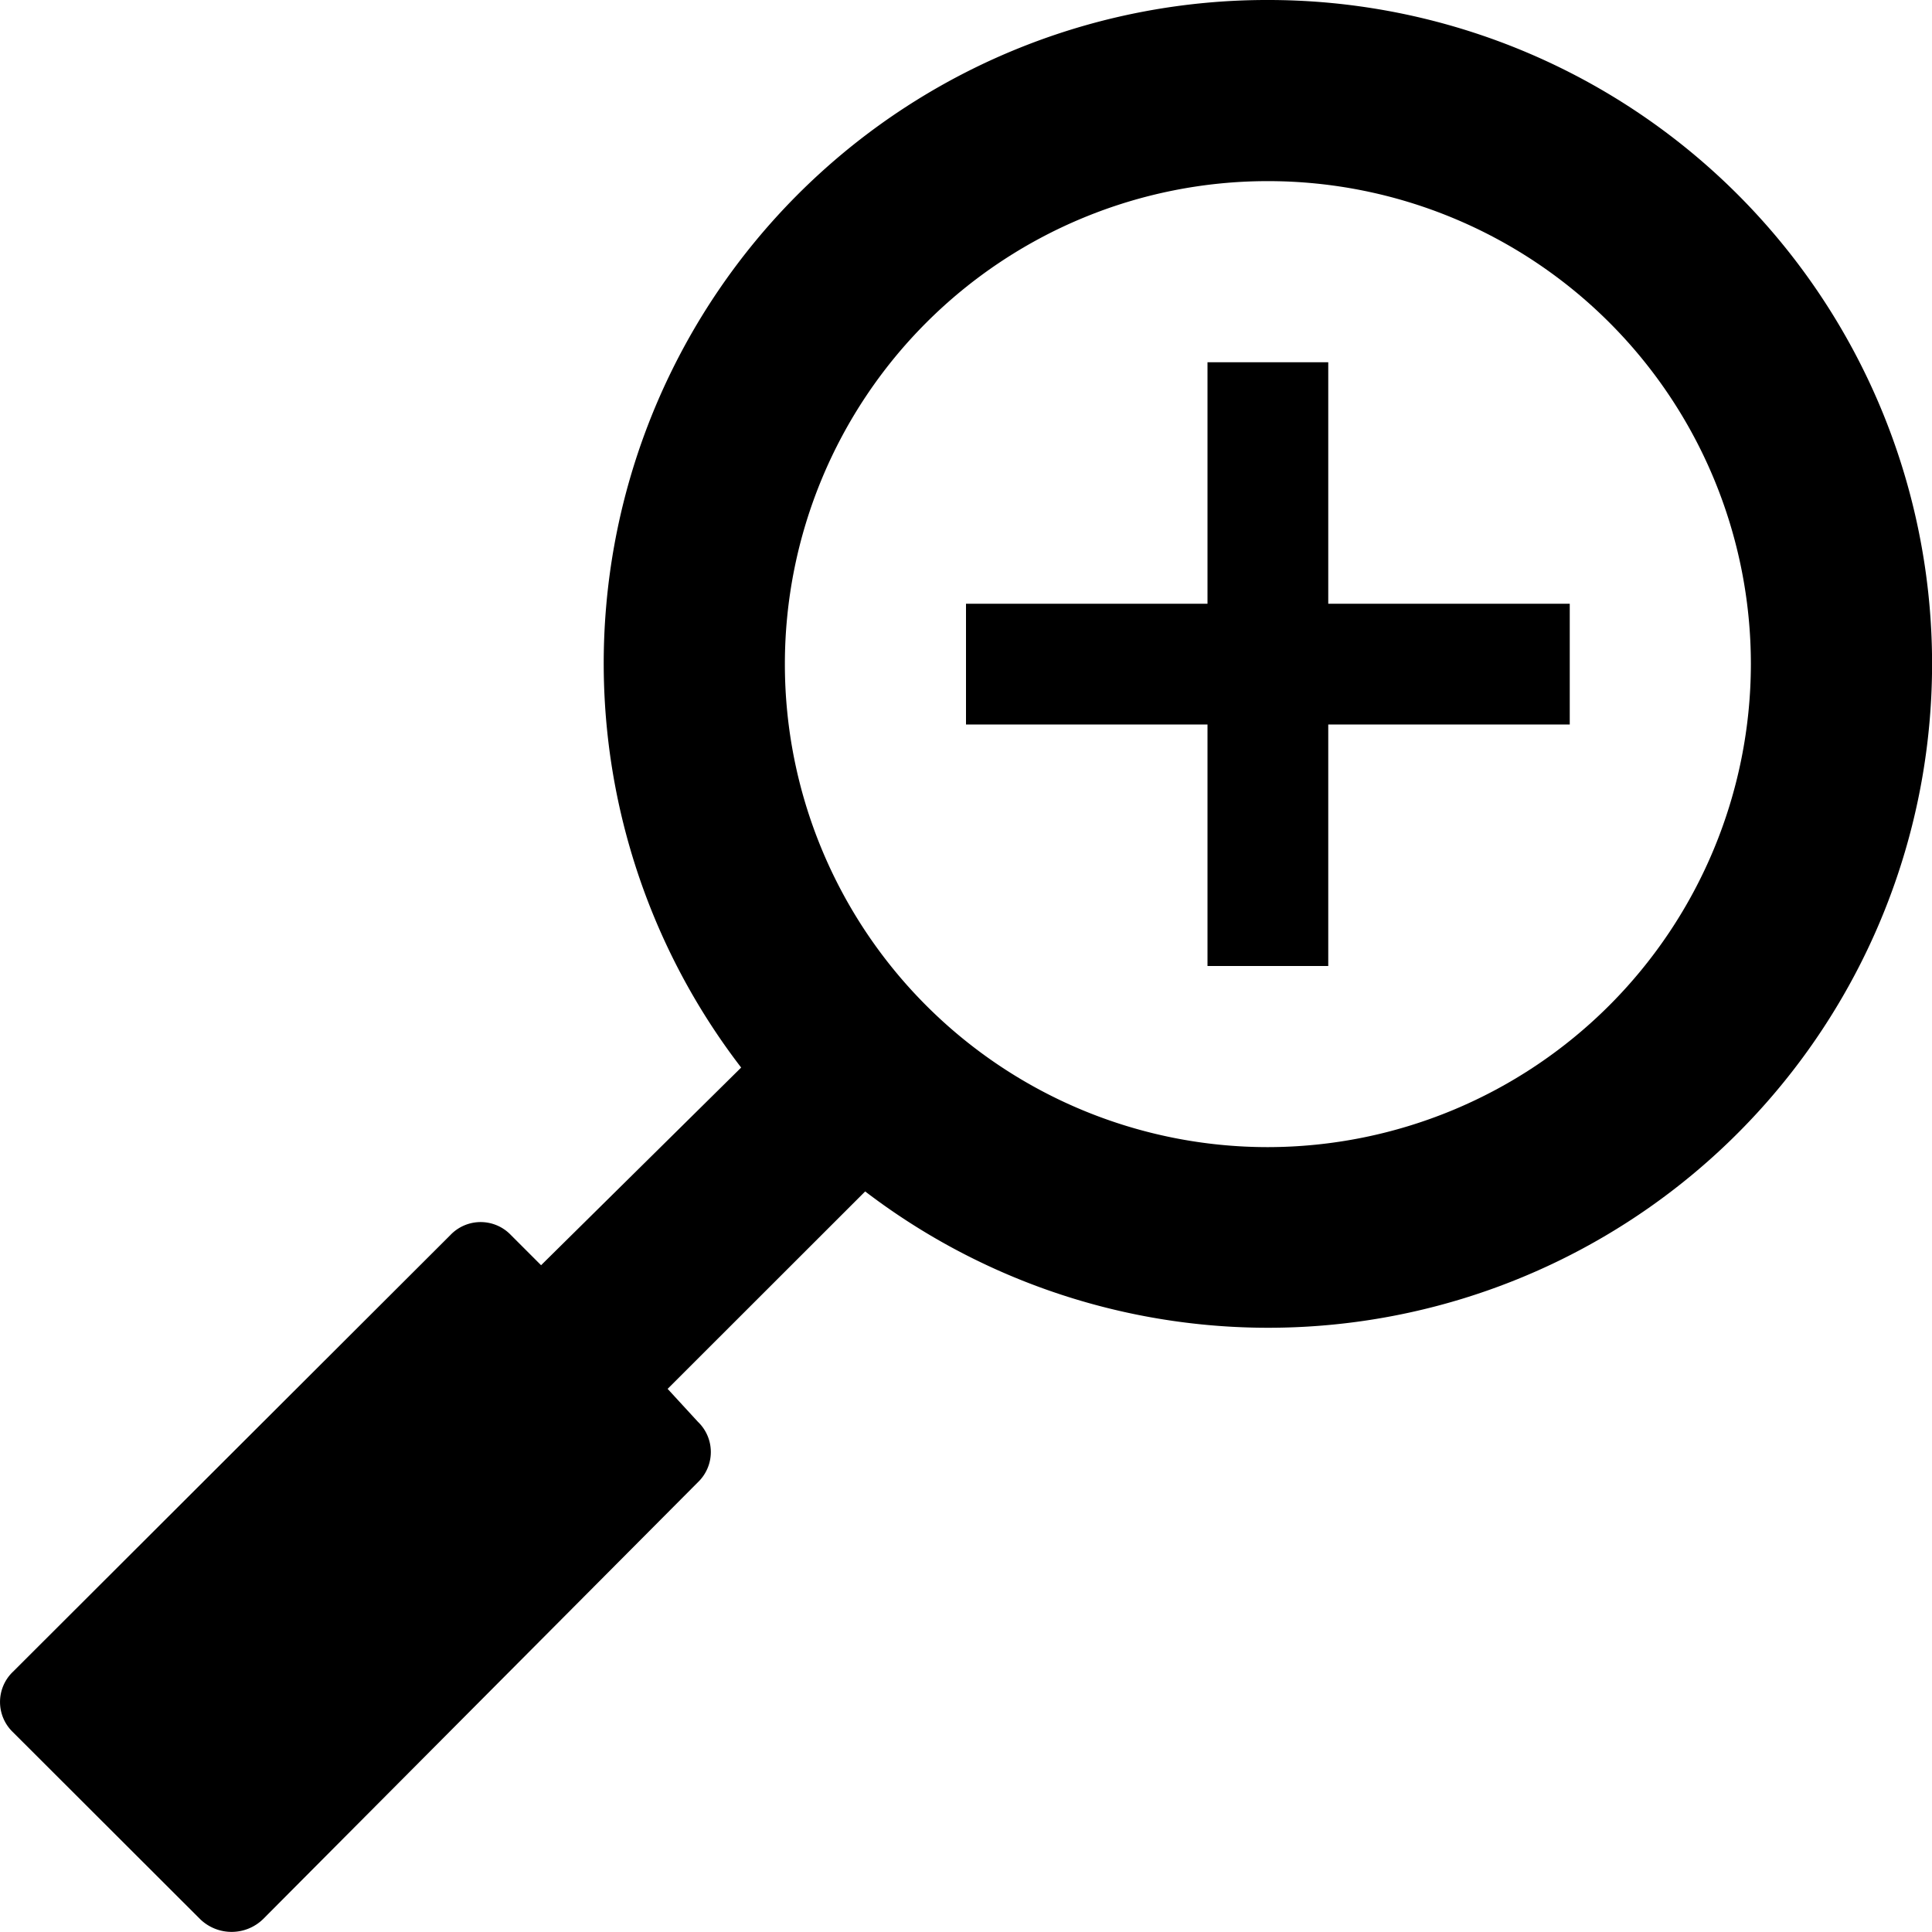 <svg xmlns="http://www.w3.org/2000/svg" viewBox="0 0 16 16"><path d="M10.5 0A5.493 5.493 0 0 0 6.138 8.841L4.481 10.478l-.25-.25a.346 .346 0 0 0 -.501 0L.107 13.845a.346 .346 0 0 0 0 .5l1.549 1.547a.374 .374 0 0 0 .524 0L5.78 12.275a.346 .346 0 0 0 0 -.5l-.251-.273L7.165 9.867A5.498 5.498 0 1 0 10.5 0m0 9.5a4 4 0 1 1 4 -4A4.005 4.005 0 0 1 10.5 9.5"/><path d="m13 5h-2v-2h-1v2h-2v1h2v2h1v-2h2v-1"/></svg>